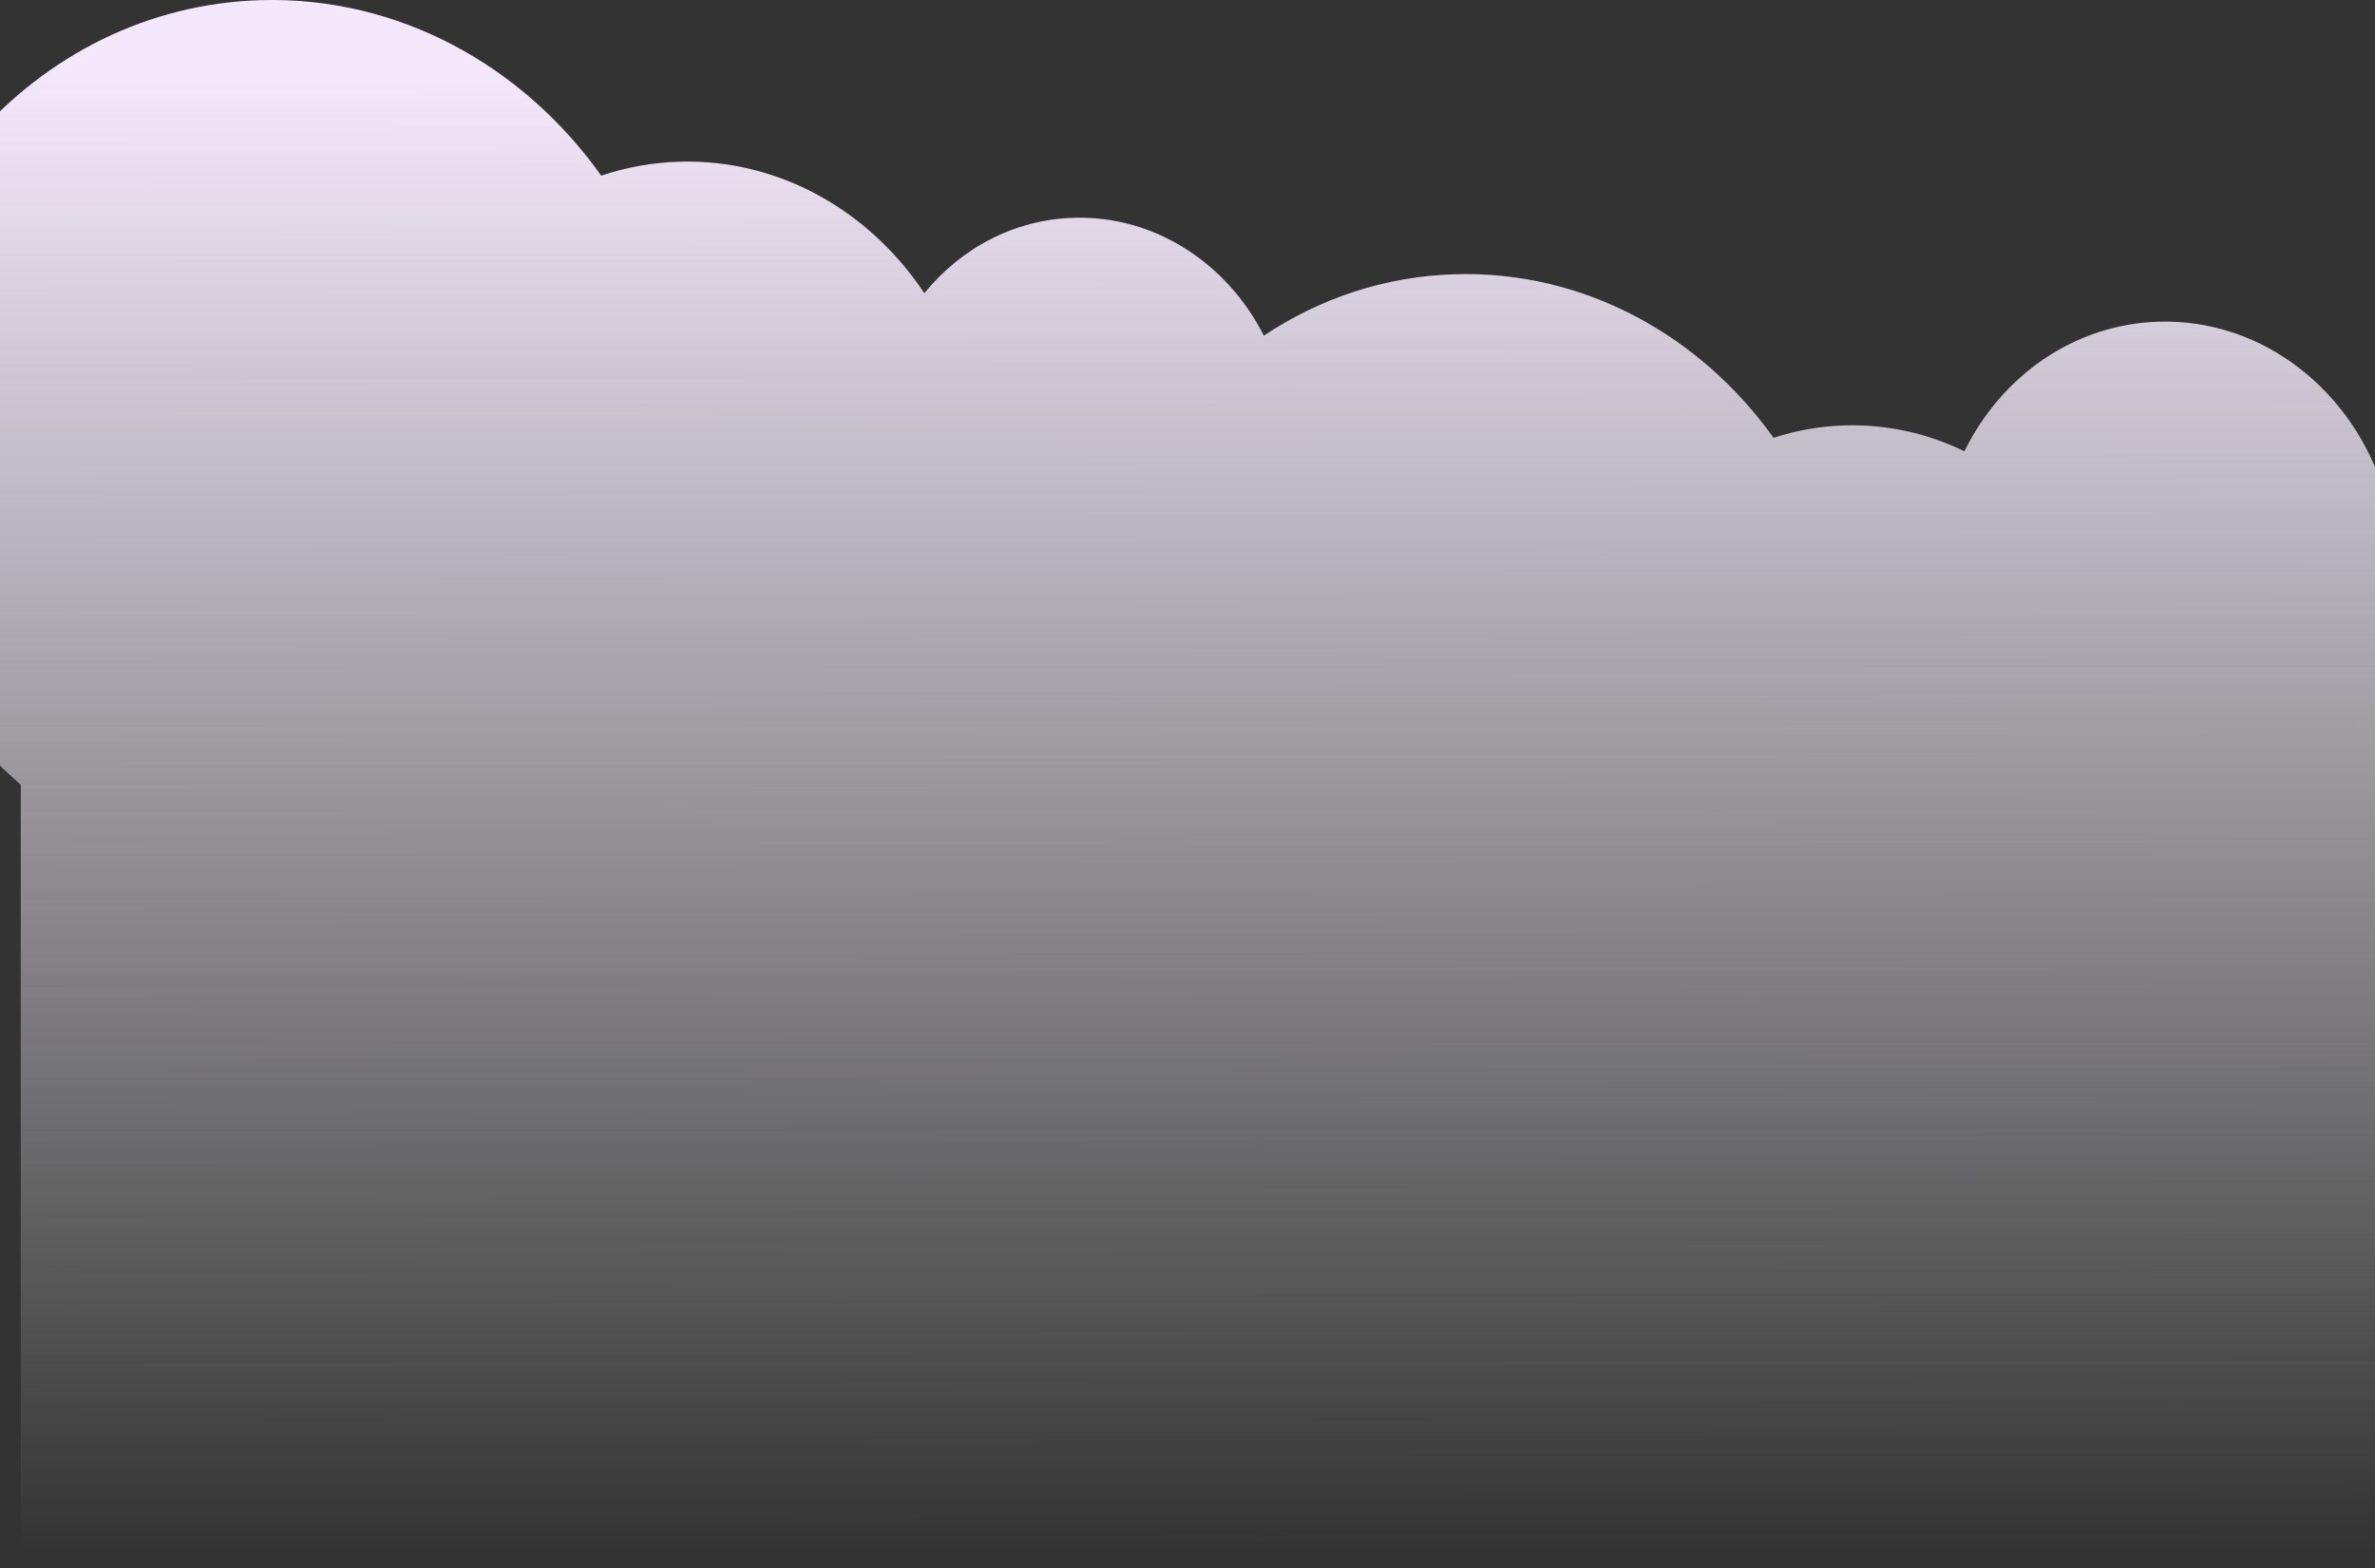 <svg width="1440" height="951" viewBox="0 0 1440 951" fill="none" xmlns="http://www.w3.org/2000/svg">
<rect x="0" y="0" width="1440" height="951" fill="#333333" stroke="none"/>
<path fill-rule="evenodd" clip-rule="evenodd" d="M12.593 475.898C-42.736 428.34 -79.204 356.137 -81.847 274.426C-86.624 126.735 20.914 3.911 158.345 0.091C241.866 -2.23 317.206 39.934 364.535 106.521C379.591 101.459 395.561 98.529 412.151 98.068C472.883 96.38 527.458 128.173 560.427 177.818C582.572 150.617 614.853 133.09 651.281 132.078C700.529 130.709 744.158 159.887 766.313 203.567C800.075 180.994 839.762 167.495 882.541 166.306C960.58 164.137 1030.99 203.43 1075.35 265.531C1089.11 261.023 1103.69 258.414 1118.81 257.993C1144.51 257.279 1169.04 262.965 1191.05 273.703C1213.46 228.092 1257.49 196.539 1309.09 195.105C1372.25 193.35 1427 237.267 1445.72 298.891H1452.59V950.76H12.593V475.898Z" fill="url(#paint0_linear_66_8159)"/>
<defs>
<linearGradient id="paint0_linear_66_8159" x1="402.91" y1="45.321" x2="403.724" y2="940.207" gradientUnits="userSpaceOnUse">
<stop stop-color="#F3E8FB"/>
<stop offset="1" stop-color="white" stop-opacity="0"/>
</linearGradient>
</defs>
</svg>
